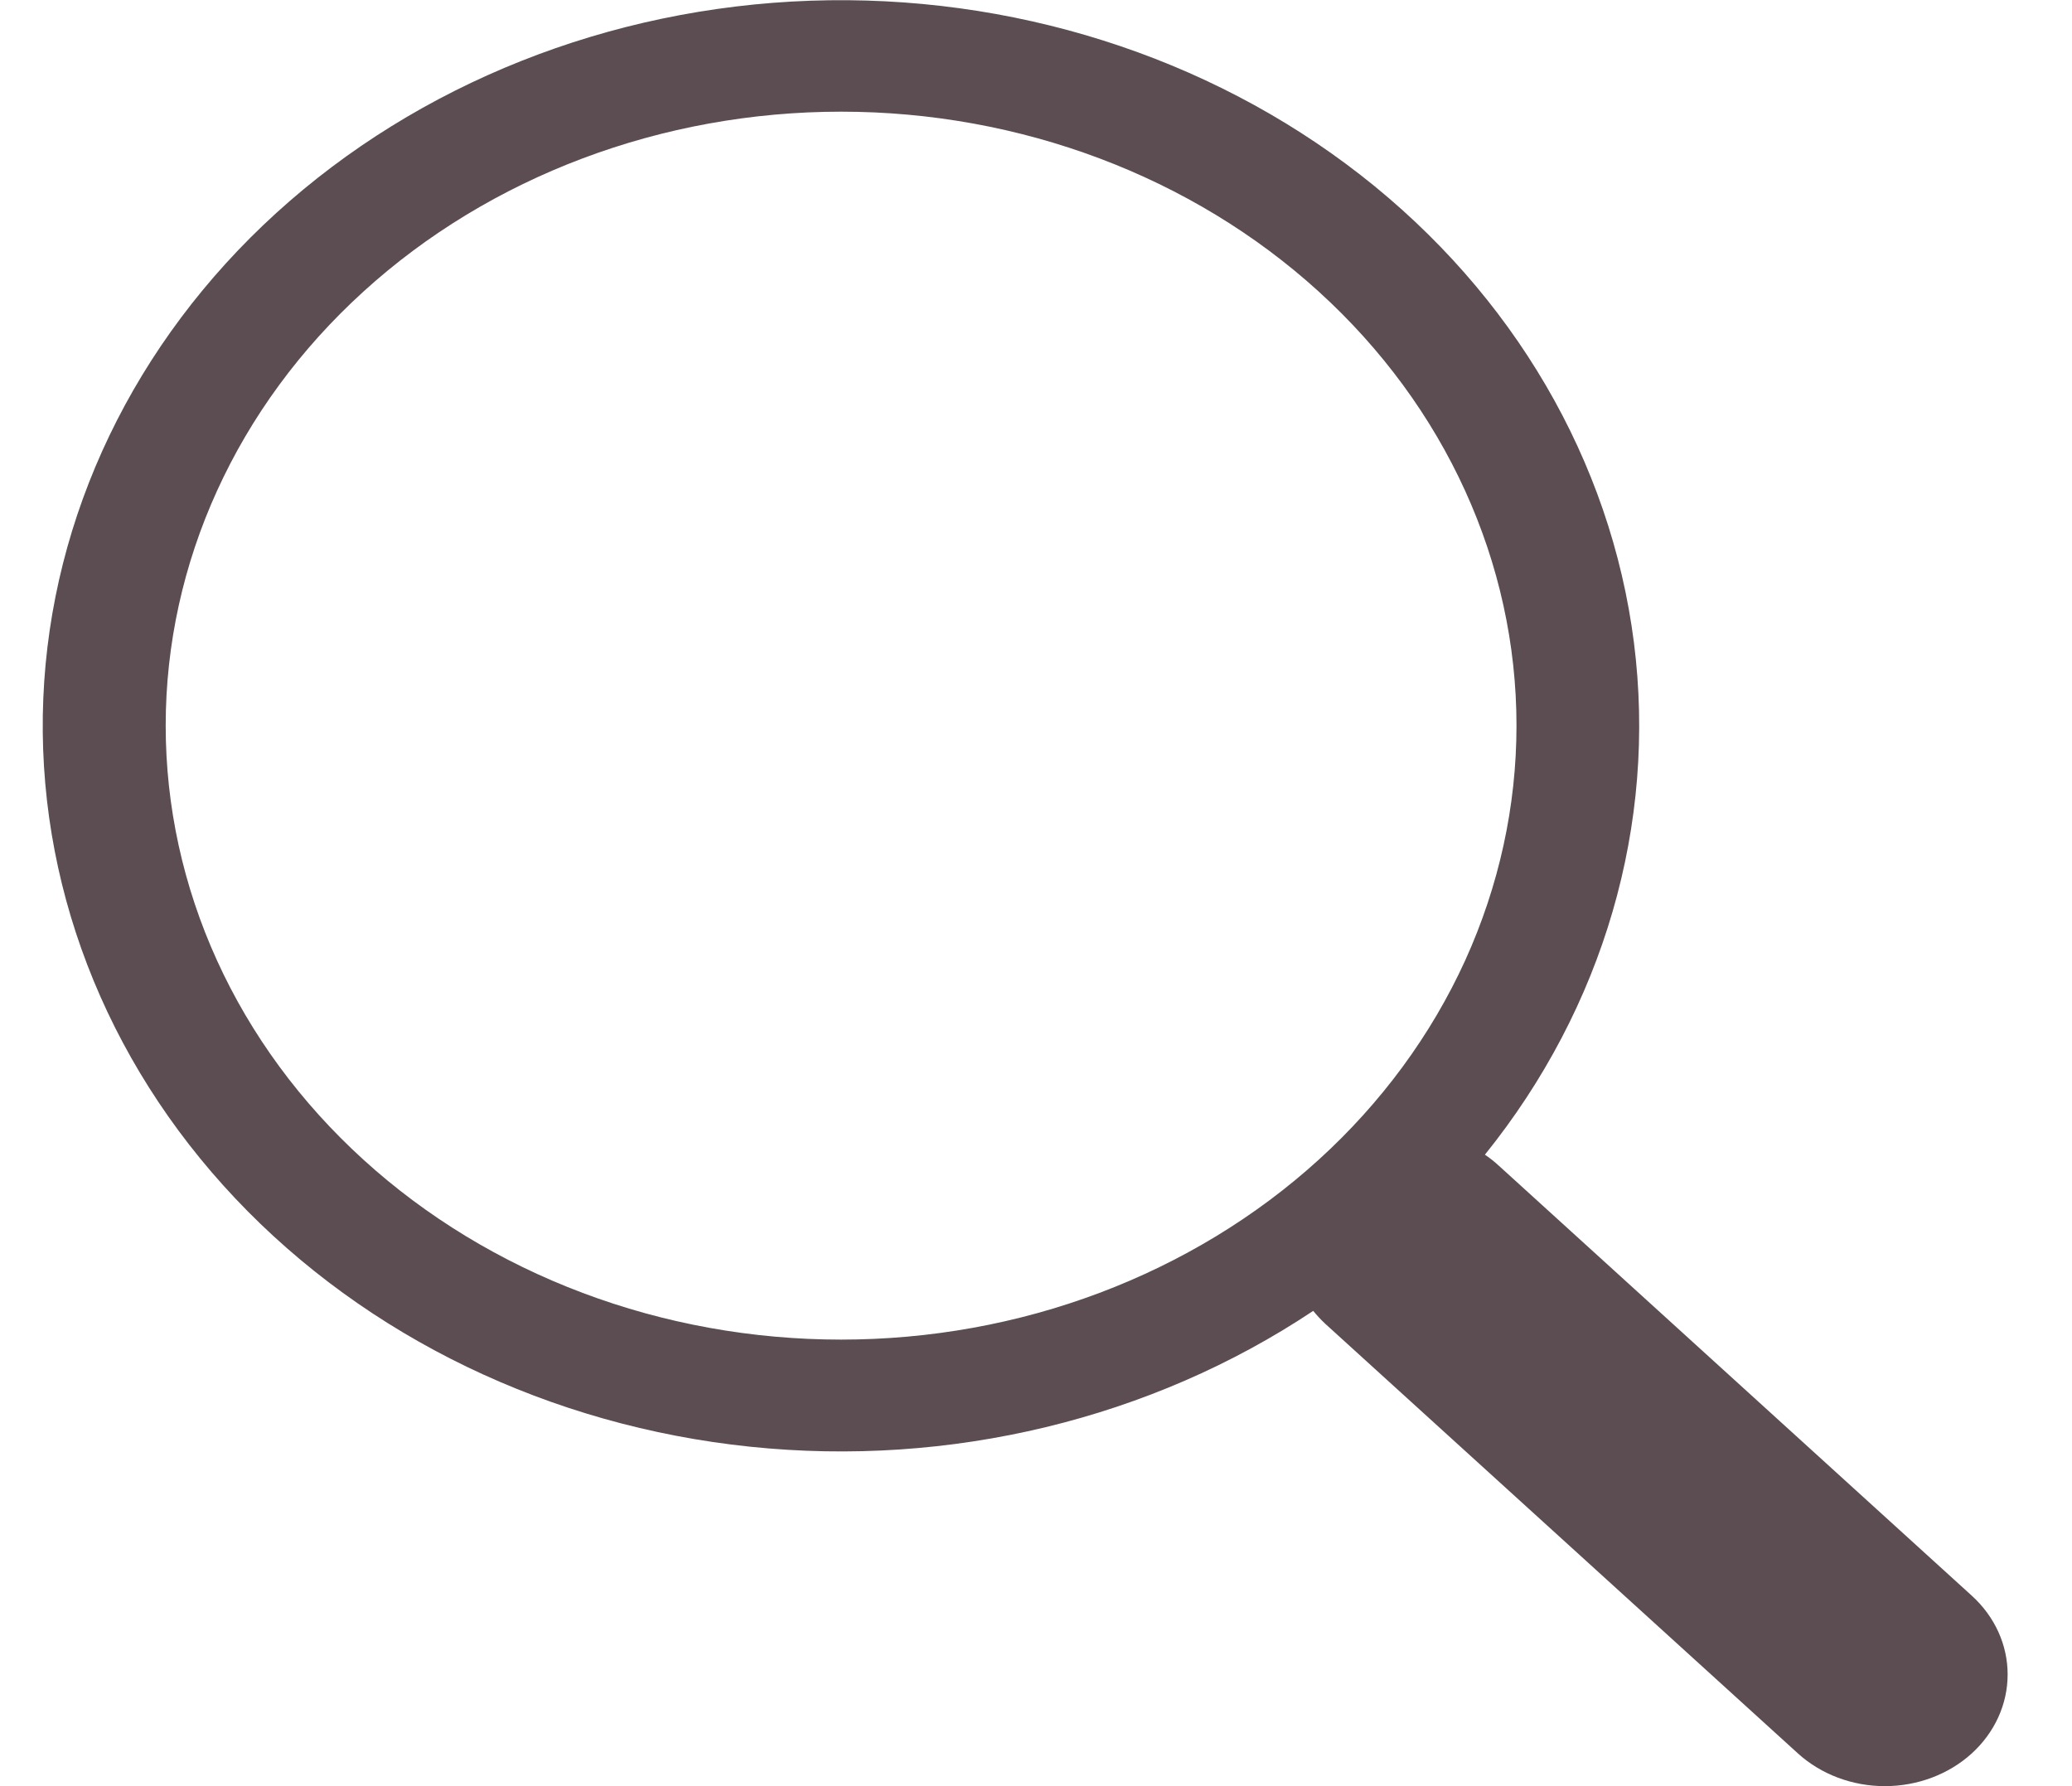 <svg width="29" height="25" viewBox="0 0 29 25" fill="none" xmlns="http://www.w3.org/2000/svg">
<path d="M20.782 16.163C22.446 14.098 23.191 11.538 22.869 8.996C22.546 6.453 21.179 4.115 19.042 2.449C16.904 0.783 14.154 -0.088 11.34 0.01C8.527 0.109 5.858 1.17 3.868 2.98C1.878 4.791 0.713 7.218 0.606 9.775C0.5 12.333 1.46 14.833 3.294 16.775C5.128 18.717 7.701 19.958 10.498 20.249C13.296 20.541 16.111 19.861 18.381 18.347H18.379C18.43 18.409 18.485 18.469 18.547 18.527L25.164 24.542C25.487 24.835 25.924 25 26.38 25C26.836 25 27.273 24.836 27.596 24.543C27.918 24.25 28.099 23.853 28.099 23.438C28.1 23.024 27.919 22.626 27.596 22.333L20.979 16.317C20.918 16.261 20.852 16.208 20.782 16.161V16.163ZM21.225 10.156C21.225 11.285 20.98 12.402 20.506 13.445C20.03 14.488 19.334 15.435 18.456 16.233C17.578 17.031 16.536 17.664 15.389 18.096C14.243 18.528 13.013 18.75 11.772 18.75C10.53 18.75 9.301 18.528 8.154 18.096C7.007 17.664 5.965 17.031 5.088 16.233C4.21 15.435 3.513 14.488 3.038 13.445C2.563 12.402 2.319 11.285 2.319 10.156C2.319 7.877 3.315 5.691 5.088 4.08C6.86 2.468 9.265 1.563 11.772 1.563C14.279 1.563 16.683 2.468 18.456 4.08C20.229 5.691 21.225 7.877 21.225 10.156Z" fill="#5b4d51"/>
</svg>
